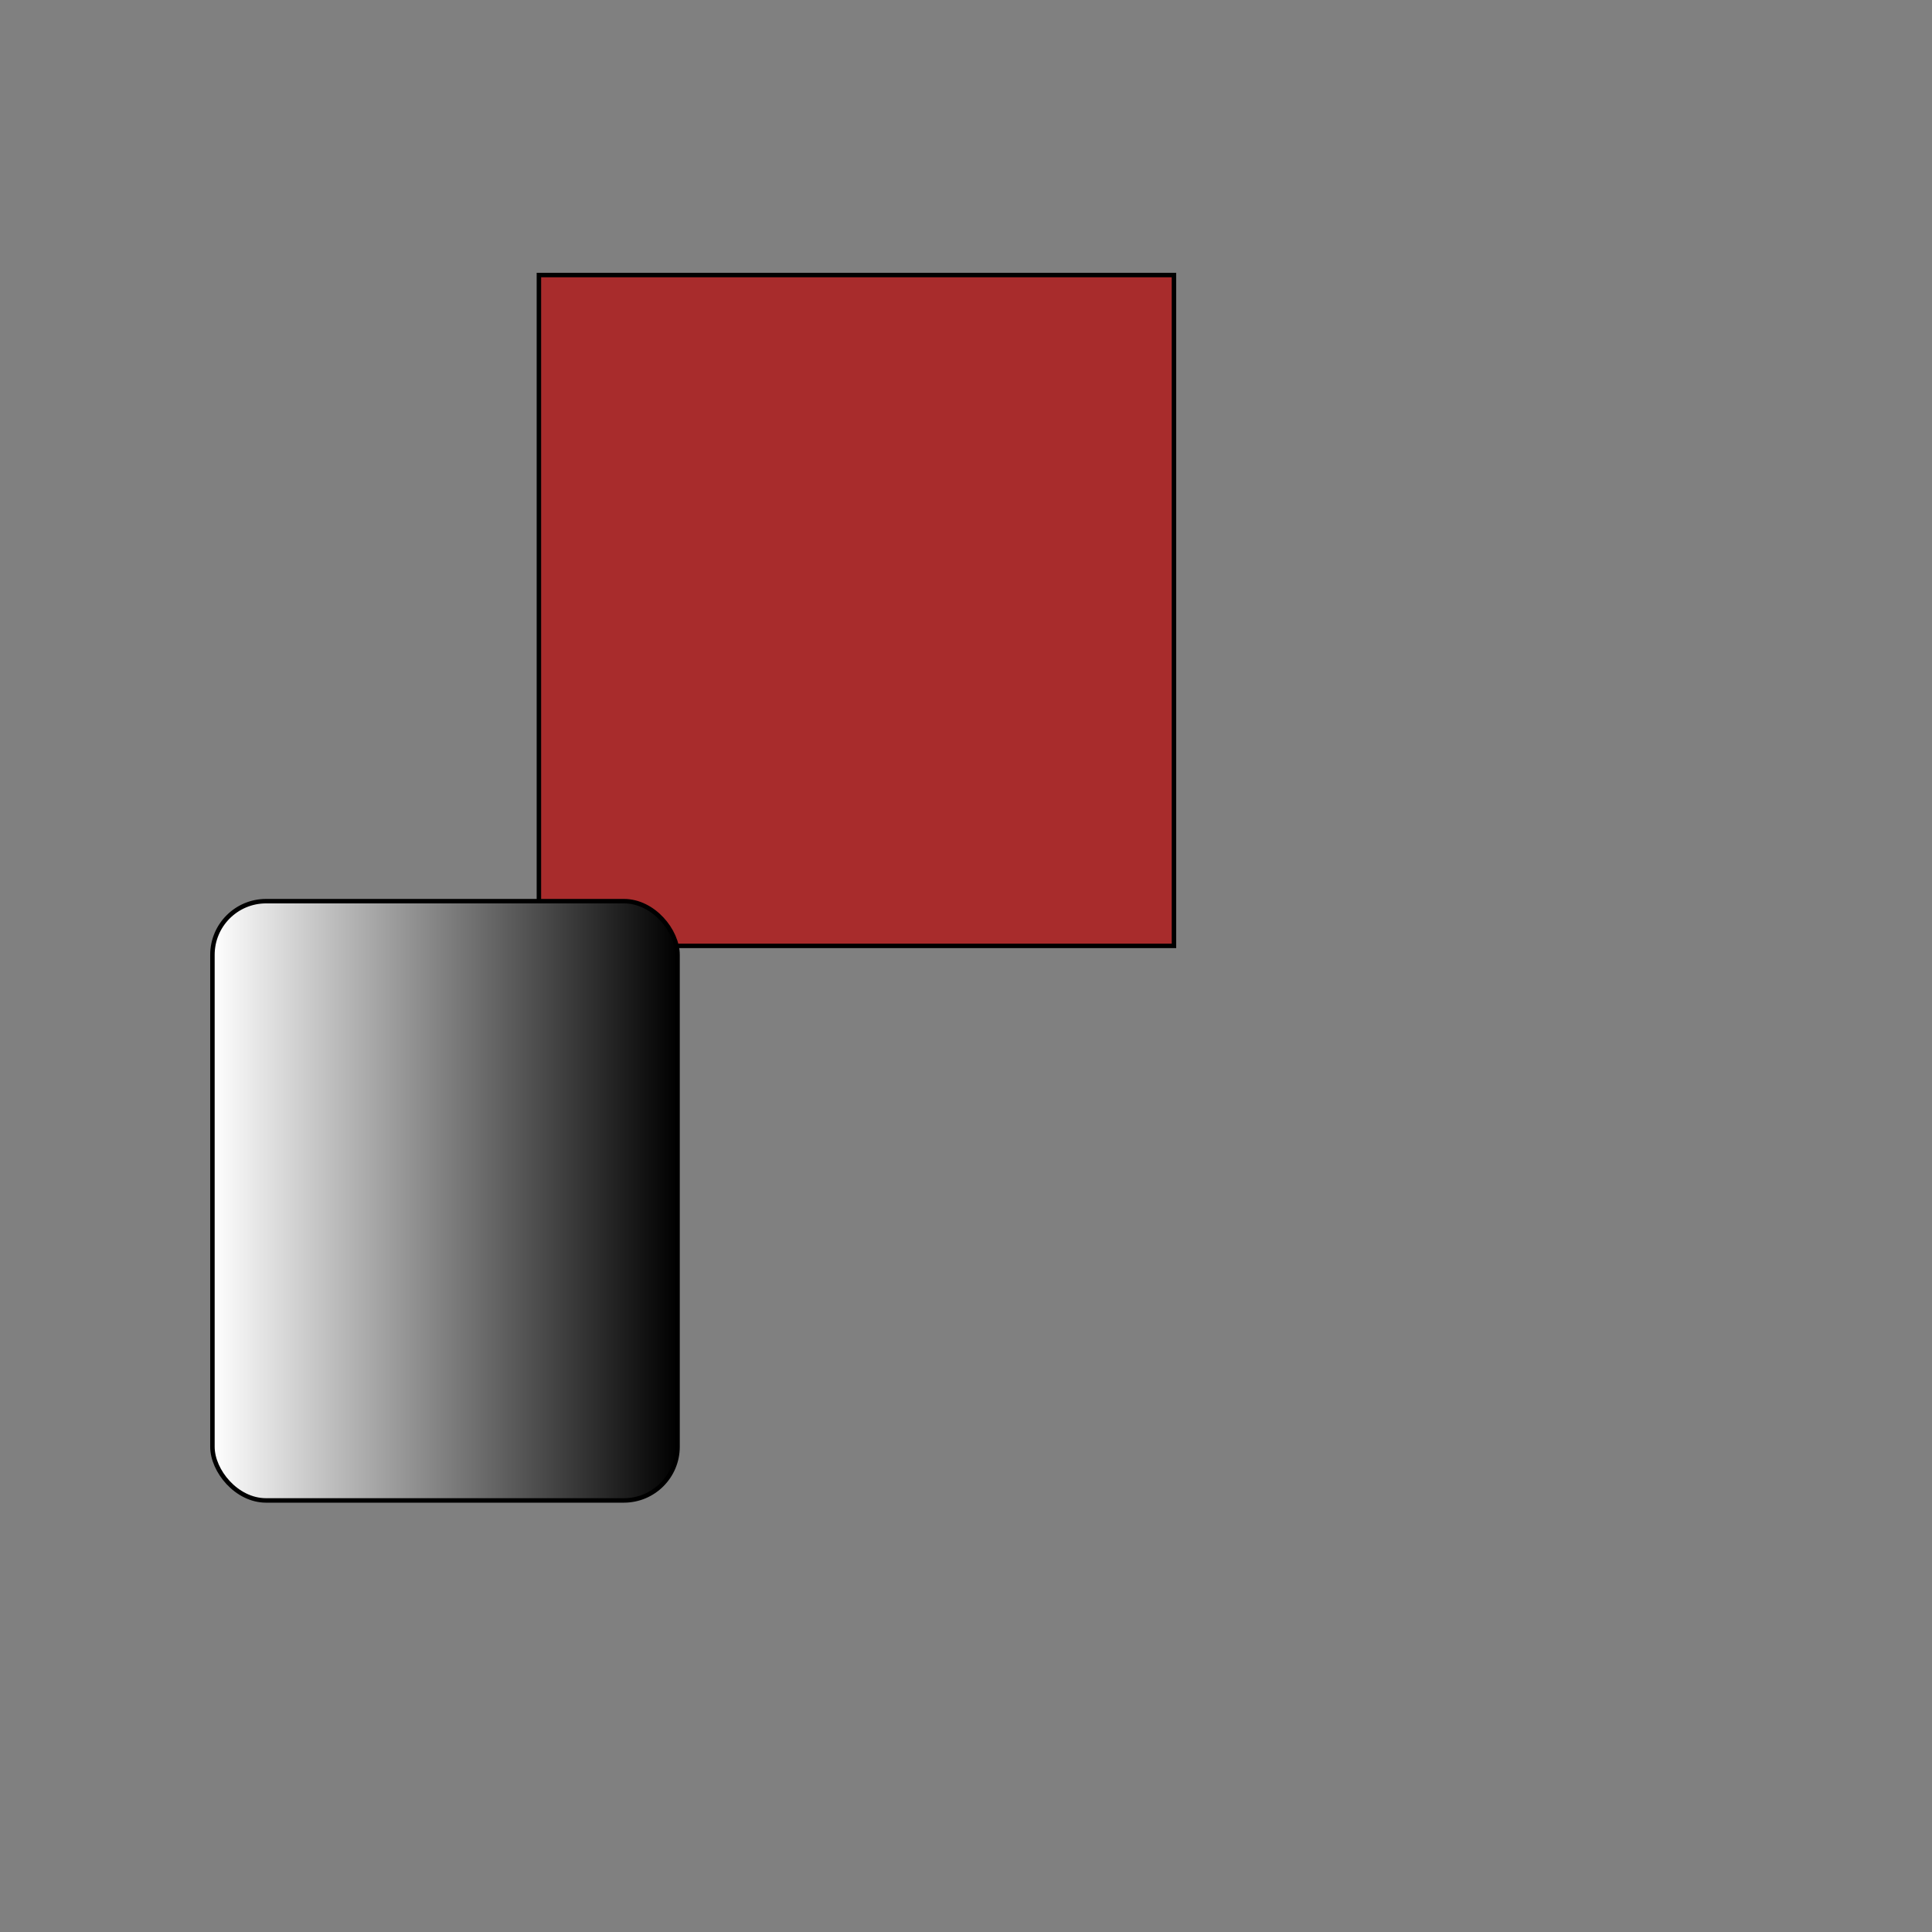 <?xml version="1.0" encoding="UTF-8"?>
<svg xmlns="http://www.w3.org/2000/svg" xmlns:xlink="http://www.w3.org/1999/xlink" version="1.1" viewBox="0 0 432 432">
  <rect x="0" y="0" width="432" height="432" fill="#808080" stroke="none"/>
  <!-- Generator: Adobe Illustrator 29.1.0, SVG Export Plug-In . SVG Version: 2.1.0 Build 142)  -->
  <defs>
    <style>
      .st0 {
        fill: url(#linear-gradient);
      }

      .st0, .st1 {
        stroke: #000;
        stroke-miterlimit: 10;
      }

      .st1 {
        fill: #a82c2c;
      }
    </style>
    <linearGradient id="linear-gradient" x1="47.5" y1="268.5" x2="151.5" y2="268.5" gradientUnits="userSpaceOnUse">
      <stop offset="0" stop-color="#fff"/>
      <stop offset="1" stop-color="#000"/>
    </linearGradient>
  </defs>
  <g class="cube1">
    <rect class="st1" x="120.5" y="61.5" width="142" height="150"/>
  </g>
  <g class="rect">
    <rect class="st0" x="47.5" y="201.5" width="104" height="134" rx="12" ry="12"/>
  </g>
</svg>